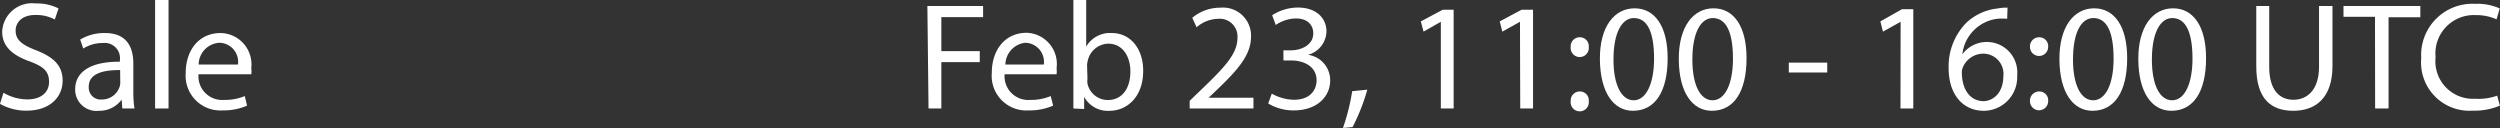 <svg xmlns="http://www.w3.org/2000/svg" viewBox="0 0 195.2 10"><rect x="0" y="0" width="195.2" height="10" fill="#333333" stroke="none"/><defs><style>.cls-1{fill:#fff;}</style></defs><g id="Layer_2" data-name="Layer 2"><g id="Layer_1-2" data-name="Layer 1"><path class="cls-1" d="M.77,8.77a3.68,3.68,0,0,0,1.87.52c1.07,0,1.69-.55,1.69-1.37S3.9,6.73,2.81,6.32C1.49,5.85.67,5.16.67,4a2.33,2.33,0,0,1,2.62-2.2,3.69,3.69,0,0,1,1.78.39l-.29.86A3.12,3.12,0,0,0,3.25,2.7c-1.11,0-1.53.66-1.53,1.21,0,.75.5,1.12,1.61,1.55C4.7,6,5.39,6.65,5.39,7.84s-.91,2.33-2.83,2.33A4.13,4.13,0,0,1,.5,9.64Z" transform="translate(-0.5 -1.53)"/><path class="cls-1" d="M10.05,10,10,9.31h0a2.16,2.16,0,0,1-1.77.87A1.66,1.66,0,0,1,6.37,8.51c0-1.4,1.25-2.18,3.49-2.16V6.23A1.19,1.19,0,0,0,8.54,4.89,2.81,2.81,0,0,0,7,5.32l-.24-.7A3.63,3.63,0,0,1,8.7,4.11c1.78,0,2.21,1.21,2.21,2.38V8.66A8.42,8.42,0,0,0,11,10Zm-.17-3c-1.14,0-2.45.18-2.45,1.3a.93.93,0,0,0,1,1,1.45,1.45,0,0,0,1.41-1,1,1,0,0,0,.05-.33Z" transform="translate(-0.5 -1.53)"/><path class="cls-1" d="M12.61,1.53h1.05V10H12.61Z" transform="translate(-0.5 -1.53)"/><path class="cls-1" d="M16,7.33a1.85,1.85,0,0,0,2,2,3.92,3.92,0,0,0,1.61-.3l.18.75a4.63,4.63,0,0,1-1.93.37A2.71,2.71,0,0,1,15,7.24c0-1.76,1-3.13,2.73-3.13a2.45,2.45,0,0,1,2.39,2.73,2,2,0,0,1,0,.49Zm3.08-.76a1.49,1.49,0,0,0-1.45-1.7,1.72,1.72,0,0,0-1.62,1.7Z" transform="translate(-0.5 -1.53)"/><path class="cls-1" d="M72.91,2h4.35v.87H74V5.52H77v.86H74V10h-1Z" transform="translate(-0.5 -1.53)"/><path class="cls-1" d="M78.94,7.33a1.85,1.85,0,0,0,2,2,3.91,3.91,0,0,0,1.6-.3l.19.75a4.69,4.69,0,0,1-1.94.37,2.7,2.7,0,0,1-2.85-2.93c0-1.76,1-3.13,2.73-3.13A2.44,2.44,0,0,1,83,6.84a2.93,2.93,0,0,1,0,.49ZM82,6.57a1.49,1.49,0,0,0-1.46-1.7A1.74,1.74,0,0,0,79,6.57Z" transform="translate(-0.5 -1.53)"/><path class="cls-1" d="M84.31,10c0-.4,0-1,0-1.49v-7h1V5.17h0a2.15,2.15,0,0,1,2-1.06c1.44,0,2.45,1.2,2.45,2.95,0,2.09-1.32,3.12-2.61,3.12a2.1,2.1,0,0,1-2-1.09h0l0,.95Zm1.1-2.32a1.58,1.58,0,0,0,0,.38A1.63,1.63,0,0,0,87,9.34c1.11,0,1.76-.9,1.76-2.23,0-1.17-.6-2.17-1.73-2.17a1.68,1.68,0,0,0-1.59,1.3,1.46,1.46,0,0,0-.06.44Z" transform="translate(-0.5 -1.53)"/><path class="cls-1" d="M93.39,10V9.4l.83-.8c2-1.9,2.89-2.91,2.9-4.09A1.39,1.39,0,0,0,95.58,3a2.63,2.63,0,0,0-1.65.66l-.34-.74a3.41,3.41,0,0,1,2.2-.79,2.19,2.19,0,0,1,2.39,2.26c0,1.45-1.05,2.61-2.69,4.18l-.62.59v0h3.5V10Z" transform="translate(-0.5 -1.53)"/><path class="cls-1" d="M99.8,8.84a3.66,3.66,0,0,0,1.73.48c1.35,0,1.77-.86,1.77-1.51,0-1.1-1-1.56-2-1.56h-.59V5.46h.59c.77,0,1.74-.4,1.74-1.32,0-.62-.4-1.17-1.37-1.17a2.89,2.89,0,0,0-1.56.51l-.28-.76a3.71,3.71,0,0,1,2-.6c1.54,0,2.24.91,2.24,1.86a1.94,1.94,0,0,1-1.44,1.83v0a2,2,0,0,1,1.73,2c0,1.24-1,2.34-2.84,2.34a3.82,3.82,0,0,1-2-.54Z" transform="translate(-0.5 -1.53)"/><path class="cls-1" d="M105.36,11.52a16.72,16.72,0,0,0,.72-2.87l1.18-.12a15.43,15.43,0,0,1-1.15,2.92Z" transform="translate(-0.5 -1.53)"/><path class="cls-1" d="M113,3.23h0L111.65,4l-.21-.8,1.71-.91H114V10h-1Z" transform="translate(-0.5 -1.53)"/><path class="cls-1" d="M119.18,3.23h0L117.8,4l-.2-.8,1.7-.91h.9V10h-1Z" transform="translate(-0.5 -1.53)"/><path class="cls-1" d="M123.14,5.19a.7.7,0,0,1,.71-.75.69.69,0,0,1,.7.75.71.71,0,1,1-1.41,0Zm0,4.24a.71.71,0,0,1,.71-.76.69.69,0,0,1,.7.76.71.71,0,1,1-1.41,0Z" transform="translate(-0.5 -1.53)"/><path class="cls-1" d="M130.71,6.07c0,2.64-1,4.11-2.71,4.11-1.52,0-2.55-1.43-2.58-4s1.13-4,2.71-4S130.71,3.58,130.71,6.07Zm-4.23.11c0,2,.63,3.18,1.58,3.18s1.59-1.26,1.59-3.25-.48-3.17-1.58-3.17C127.15,2.94,126.48,4.06,126.48,6.18Z" transform="translate(-0.5 -1.53)"/><path class="cls-1" d="M136.87,6.07c0,2.64-1,4.11-2.71,4.11-1.52,0-2.56-1.43-2.58-4s1.13-4,2.71-4S136.87,3.58,136.87,6.07Zm-4.23.11c0,2,.62,3.18,1.58,3.18s1.59-1.26,1.59-3.25-.49-3.17-1.58-3.17C133.31,2.94,132.64,4.06,132.64,6.18Z" transform="translate(-0.5 -1.53)"/><path class="cls-1" d="M143.17,6.42v.77h-3V6.42Z" transform="translate(-0.5 -1.53)"/><path class="cls-1" d="M148.9,3.23h0L147.52,4l-.2-.8L149,2.25h.89V10h-1Z" transform="translate(-0.5 -1.53)"/><path class="cls-1" d="M157.22,3a3.93,3.93,0,0,0-.8,0,3.14,3.14,0,0,0-2.7,2.77h0A2.38,2.38,0,0,1,158,7.43a2.62,2.62,0,0,1-2.6,2.75c-1.66,0-2.75-1.3-2.75-3.32A4.86,4.86,0,0,1,154,3.34a4.19,4.19,0,0,1,2.49-1.15,3.17,3.17,0,0,1,.76-.06Zm-.3,4.5a1.58,1.58,0,0,0-1.61-1.78,1.74,1.74,0,0,0-1.52,1,1,1,0,0,0-.11.46c0,1.29.61,2.25,1.72,2.25C156.3,9.37,156.92,8.61,156.92,7.49Z" transform="translate(-0.5 -1.53)"/><path class="cls-1" d="M159,5.19a.71.71,0,0,1,.72-.75.69.69,0,0,1,.7.75.71.71,0,1,1-1.42,0Zm0,4.24a.72.72,0,0,1,.72-.76.69.69,0,0,1,.7.76.71.71,0,1,1-1.42,0Z" transform="translate(-0.5 -1.53)"/><path class="cls-1" d="M166.59,6.07c0,2.64-1,4.11-2.71,4.11-1.52,0-2.56-1.43-2.58-4s1.13-4,2.71-4S166.59,3.58,166.59,6.07Zm-4.23.11c0,2,.62,3.18,1.58,3.18s1.59-1.26,1.59-3.25-.48-3.17-1.58-3.17C163,2.94,162.36,4.06,162.36,6.18Z" transform="translate(-0.5 -1.53)"/><path class="cls-1" d="M172.75,6.07c0,2.64-1,4.11-2.71,4.11-1.53,0-2.56-1.43-2.58-4s1.13-4,2.71-4S172.75,3.58,172.75,6.07Zm-4.23.11c0,2,.62,3.18,1.58,3.18s1.59-1.26,1.59-3.25-.49-3.17-1.58-3.17C169.19,2.94,168.52,4.06,168.52,6.18Z" transform="translate(-0.5 -1.53)"/><path class="cls-1" d="M177.68,2V6.75c0,1.8.8,2.57,1.89,2.57s2-.79,2-2.57V2h1.05V6.68c0,2.48-1.3,3.5-3.06,3.5s-2.89-.95-2.89-3.46V2Z" transform="translate(-0.5 -1.53)"/><path class="cls-1" d="M185.94,2.84h-2.46V2h6v.88H187V10h-1.05Z" transform="translate(-0.5 -1.53)"/><path class="cls-1" d="M195.69,9.78a5.18,5.18,0,0,1-2.14.39,3.77,3.77,0,0,1-4-4.1,4,4,0,0,1,4.21-4.24,4.26,4.26,0,0,1,1.92.36l-.25.85a3.85,3.85,0,0,0-1.63-.33A3,3,0,0,0,190.67,6a2.93,2.93,0,0,0,3.09,3.24A4.32,4.32,0,0,0,195.48,9Z" transform="translate(-0.5 -1.53)"/></g></g></svg>